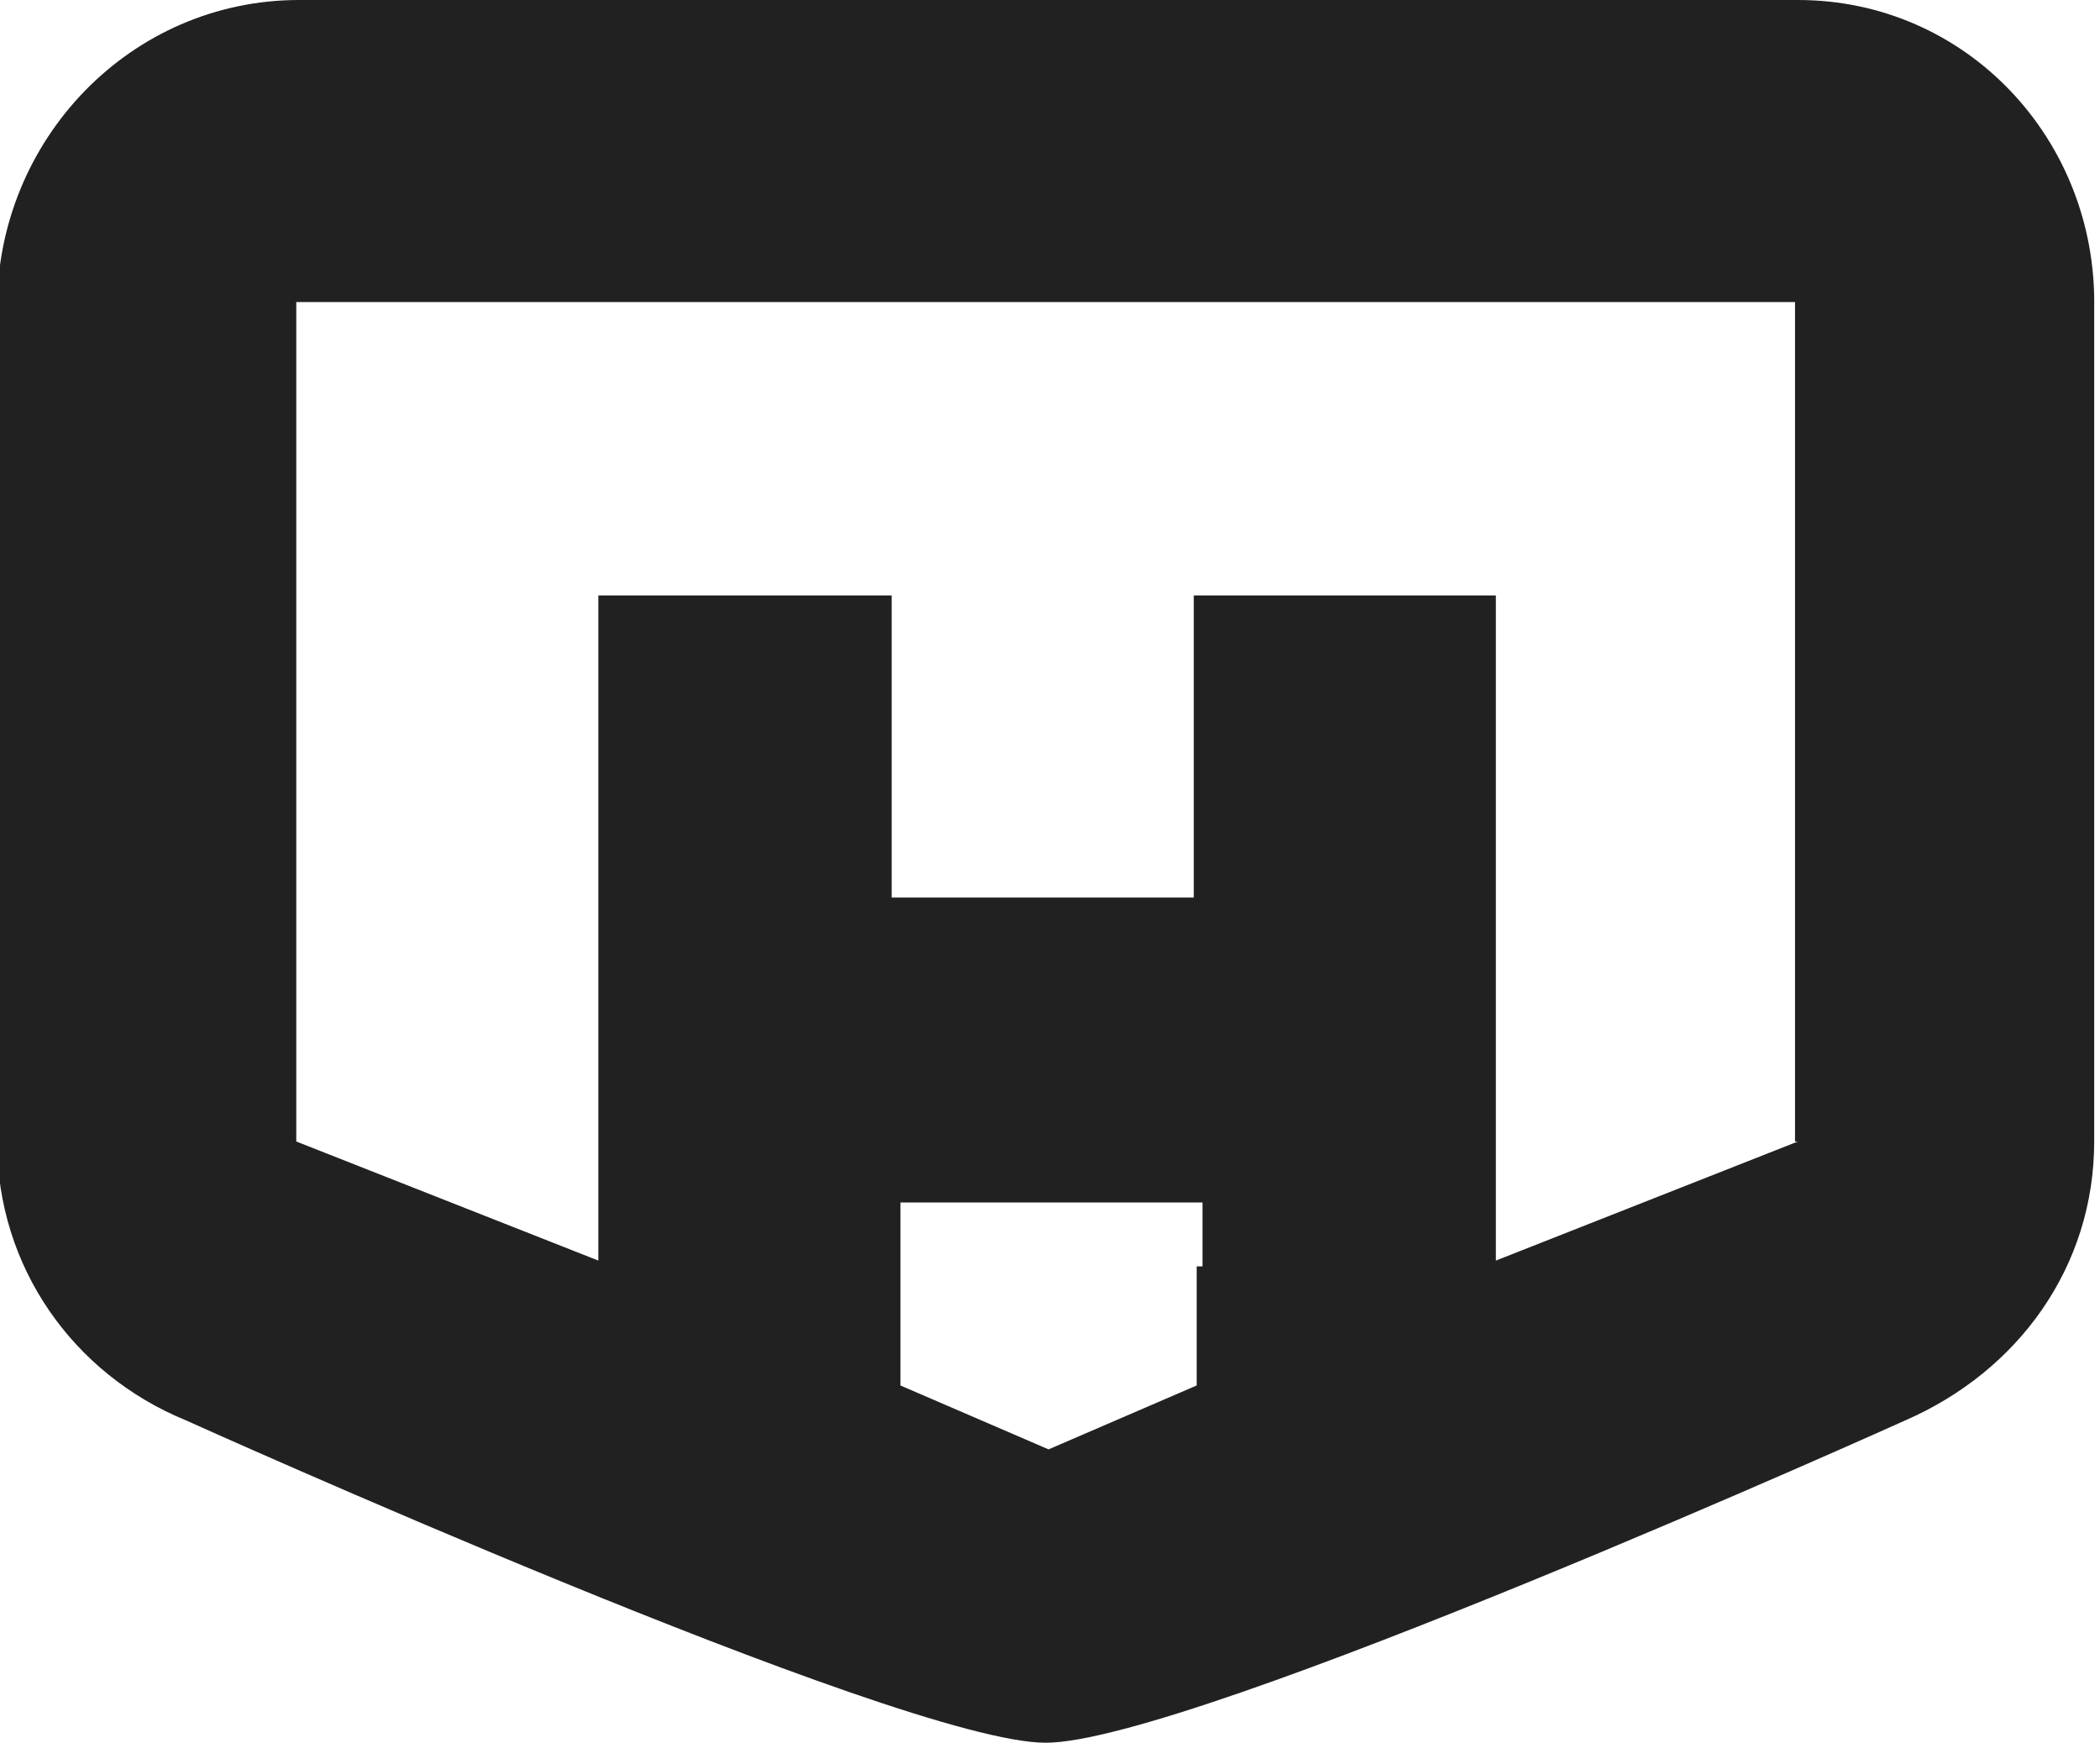 <?xml version="1.0" encoding="utf-8"?>
<!-- Generator: Adobe Illustrator 18.1.1, SVG Export Plug-In . SVG Version: 6.00 Build 0)  -->
<!DOCTYPE svg PUBLIC "-//W3C//DTD SVG 1.1//EN" "http://www.w3.org/Graphics/SVG/1.1/DTD/svg11.dtd">
<svg version="1.1" id="Layer_1" xmlns="http://www.w3.org/2000/svg" xmlns:xlink="http://www.w3.org/1999/xlink" x="0px" y="0px"
	 viewBox="843.9 66.7 72.3 60" enable-background="new 843.9 66.7 72.3 60" xml:space="preserve">
<g id="Layer_1_3_">
	<path fill="#212121" d="M905.8,66.7h-51.6c-5.8,0-10.4,4.8-10.4,10.6V106c0,4.3,2.6,8,6.5,9.6c0,0,24.6,11.1,29.6,11.1
		s29.6-11.1,29.6-11.1c3.9-1.7,6.5-5.3,6.5-9.6V77.3C916.1,71.5,911.6,66.7,905.8,66.7z M885.1,110.3v4.1l-5.1,2.2l-5.1-2.2v-4.1
		v-2.2h10.4v2.2H885.1z M905.8,106l-10.4,4.1v-1.9v-21h-10.4v10.4h-10.4V87.2h-10.1v21v1.9l-10.4-4.1V77.1h51.6V106z"/>
</g>
</svg>
